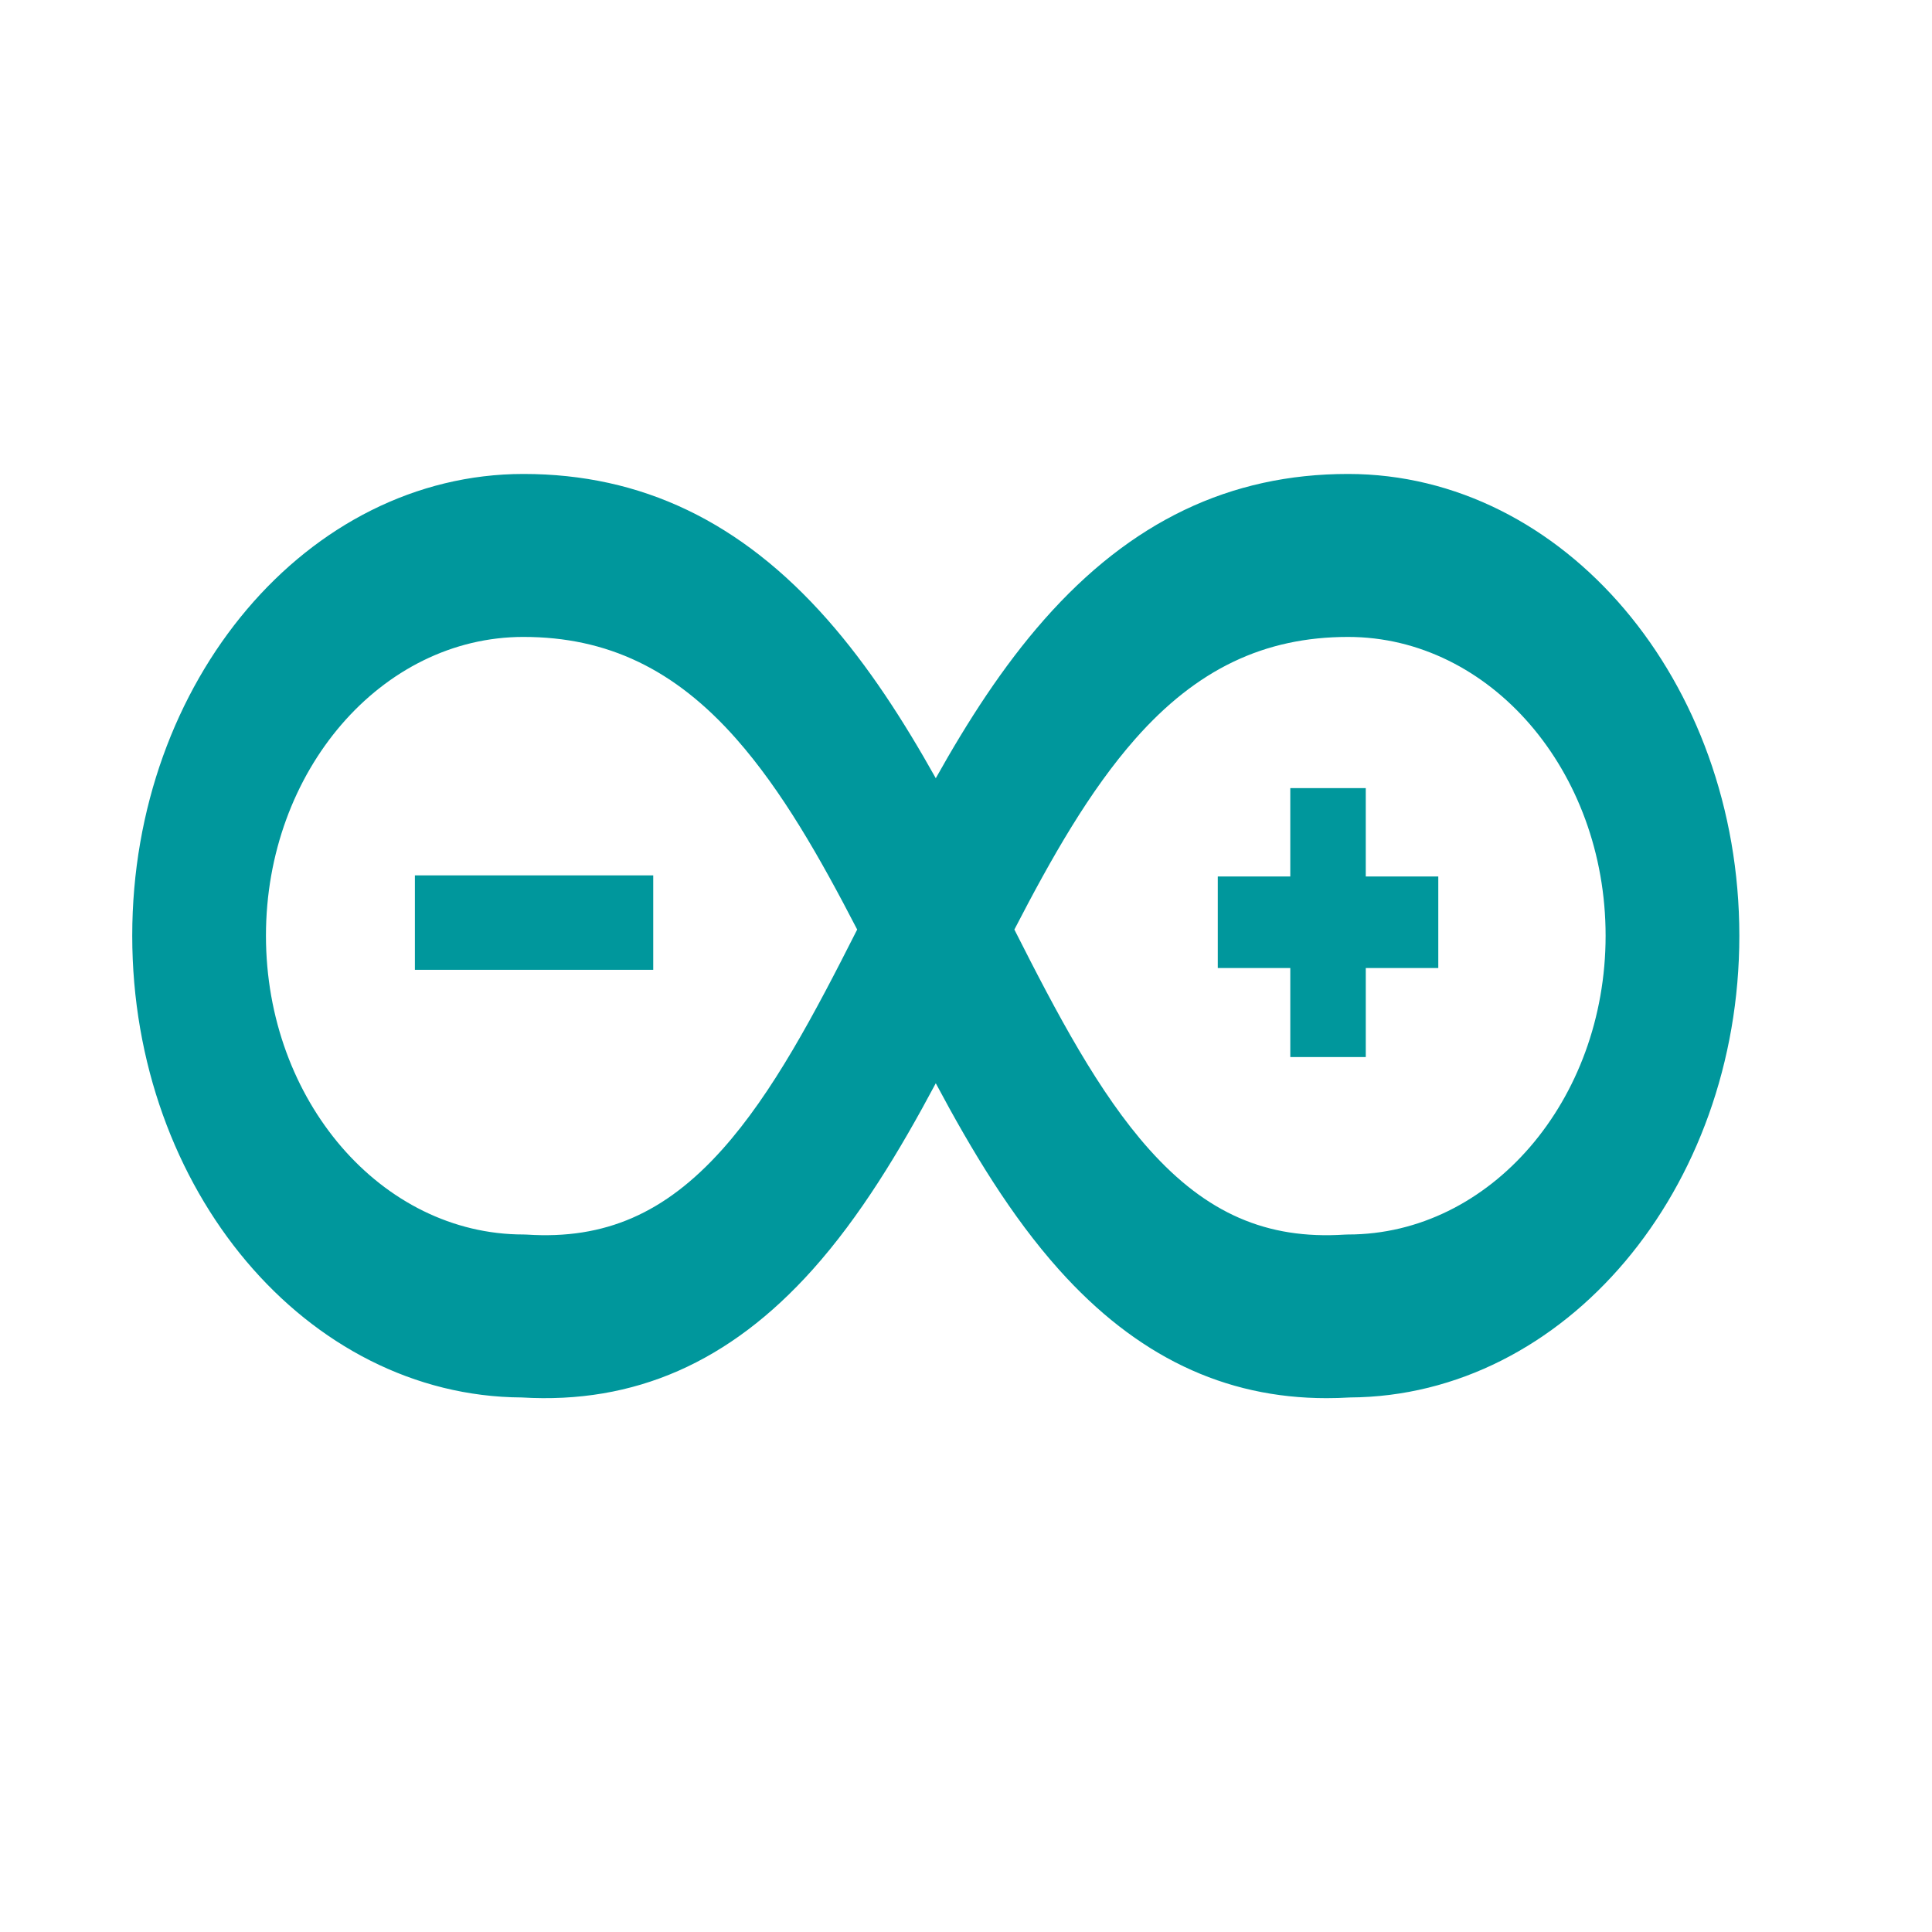 <?xml version="1.0" encoding="UTF-8" standalone="no"?>
<svg
   xmlns:dc="http://purl.org/dc/elements/1.1/"
   xmlns:cc="http://creativecommons.org/ns#"
   xmlns:rdf="http://www.w3.org/1999/02/22-rdf-syntax-ns#"
   xmlns:svg="http://www.w3.org/2000/svg"
   xmlns="http://www.w3.org/2000/svg"
   xmlns:sodipodi="http://sodipodi.sourceforge.net/DTD/sodipodi-0.dtd"
   xmlns:inkscape="http://www.inkscape.org/namespaces/inkscape"
   inkscape:version="1.0 (4035a4fb49, 2020-05-01)"
   sodipodi:docname="ardiuno.svg"
   id="svg28"
   preserveAspectRatio="xMidYMid"
   version="1.1"
   viewBox="0 0 100 100"
   height="100"
   width="100">
  <defs
     id="defs32" />
  <sodipodi:namedview
     inkscape:current-layer="g26"
     inkscape:window-maximized="1"
     inkscape:window-y="32"
     inkscape:window-x="-8"
     inkscape:cy="34.798124"
     inkscape:cx="31.427229"
     inkscape:zoom="3.4810912"
     showguides="false"
     showgrid="false"
     id="namedview30"
     inkscape:window-height="837"
     inkscape:window-width="1440"
     inkscape:pageshadow="2"
     inkscape:pageopacity="0"
     guidetolerance="10"
     gridtolerance="10"
     objecttolerance="10"
     borderopacity="1"
     bordercolor="#666666"
     pagecolor="#ffffff" />
  <g
     transform="matrix(0.289,0,0,0.339,0.531,0)"
     id="g26"
     fill="#00979c">
    <path
       style="stroke-width:1.151"
       id="path20"
       d="m 235.771,213.477 c -18.385,0 -34.103,-6.441 -47.937,-19.614 -8.546,-8.135 -15.591,-18.102 -22.073,-28.466 -6.481,10.363 -13.528,20.331 -22.072,28.466 -14.864,14.154 -31.906,20.536 -52.09,19.507 -38.491,-0.174 -69.753,-31.734 -69.753,-70.502 0,-38.875 31.434,-70.502 70.072,-70.502 21.143,0 38.945,7.27 54.416,22.223 7.432,7.183 13.705,15.515 19.428,24.233 5.723,-8.718 11.997,-17.05 19.428,-24.233 15.472,-14.954 33.273,-22.223 54.416,-22.223 38.639,0 70.072,31.627 70.072,70.502 0,38.768 -31.261,70.329 -69.753,70.502 -1.398,0.072 -2.783,0.107 -4.151,0.107 z M 179.837,141.927 c 7.669,12.927 15.111,24.959 24.177,33.591 10.233,9.744 21.019,13.753 34.962,12.987 l 0.628,-0.018 c 25.431,0 46.122,-20.464 46.122,-45.619 0,-25.154 -20.691,-45.619 -46.122,-45.619 -15.013,0 -27.121,4.944 -38.104,15.559 -8.202,7.929 -14.975,18.087 -21.664,29.12 z M 91.917,97.248 c -25.431,0 -46.122,20.465 -46.122,45.619 0,25.155 20.691,45.619 46.122,45.619 l 0.629,0.018 c 13.944,0.766 24.728,-3.243 34.961,-12.987 9.066,-8.631 16.51,-20.664 24.177,-33.591 C 144.995,130.894 138.223,120.736 130.021,112.807 119.038,102.193 106.93,97.249 91.917,97.249 Z" />
    <path
       style="stroke-width:1.151"
       id="path22"
       d="m 242.771,133.825 v -13.493 h -13.518 v 13.493 H 216.268 v 13.977 h 12.986 v 13.593 h 13.518 v -13.593 h 12.987 v -13.977 h -12.987" />
    <path
       style="stroke-width:1.151"
       id="path24"
       d="m 72.471,133.656 h 42.685 v 14.415 H 72.471 Z" />
  </g>
</svg>
